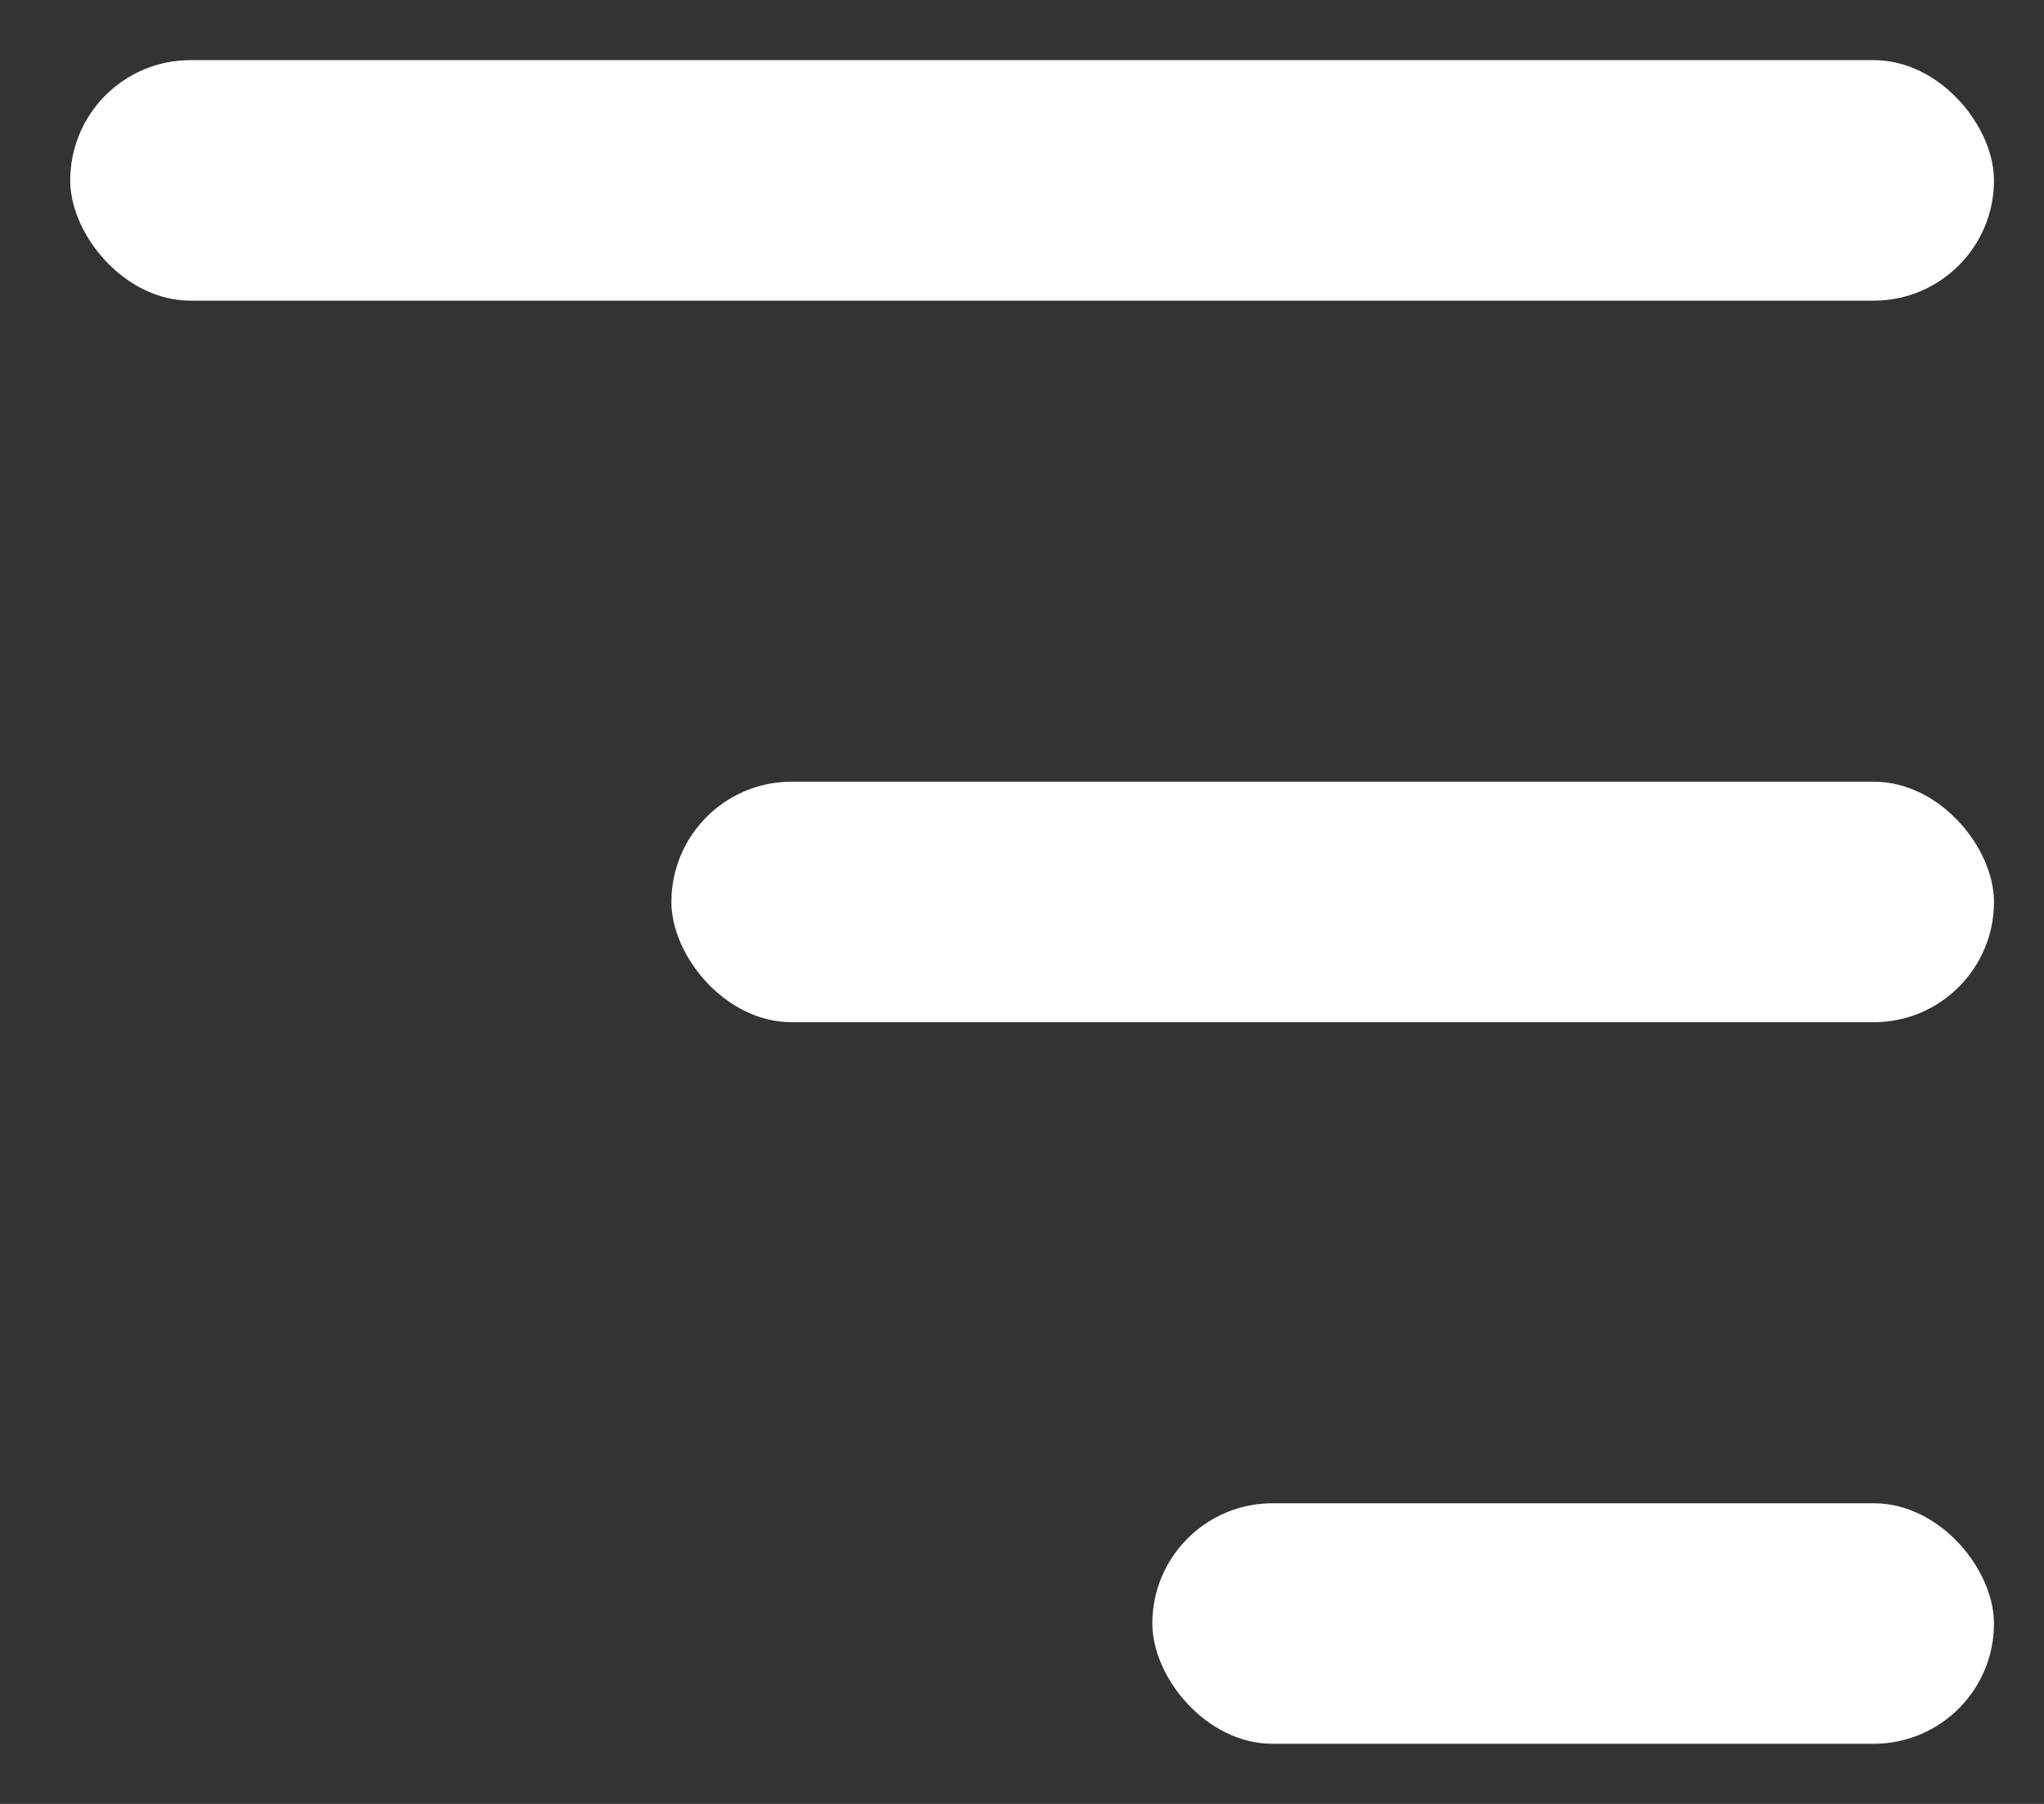 <svg width="17" height="15" viewBox="0 0 17 15" fill="none" xmlns="http://www.w3.org/2000/svg">
<rect x="0" y="0" width="17" height="15" fill="#333333" stroke="none"/>
<rect x="0.584" y="0.5" width="16" height="2" rx="1" fill="white"/>
<rect x="5.584" y="6.5" width="11" height="2" rx="1" fill="white"/>
<rect x="9.584" y="12.5" width="7" height="2" rx="1" fill="white"/>
</svg>
